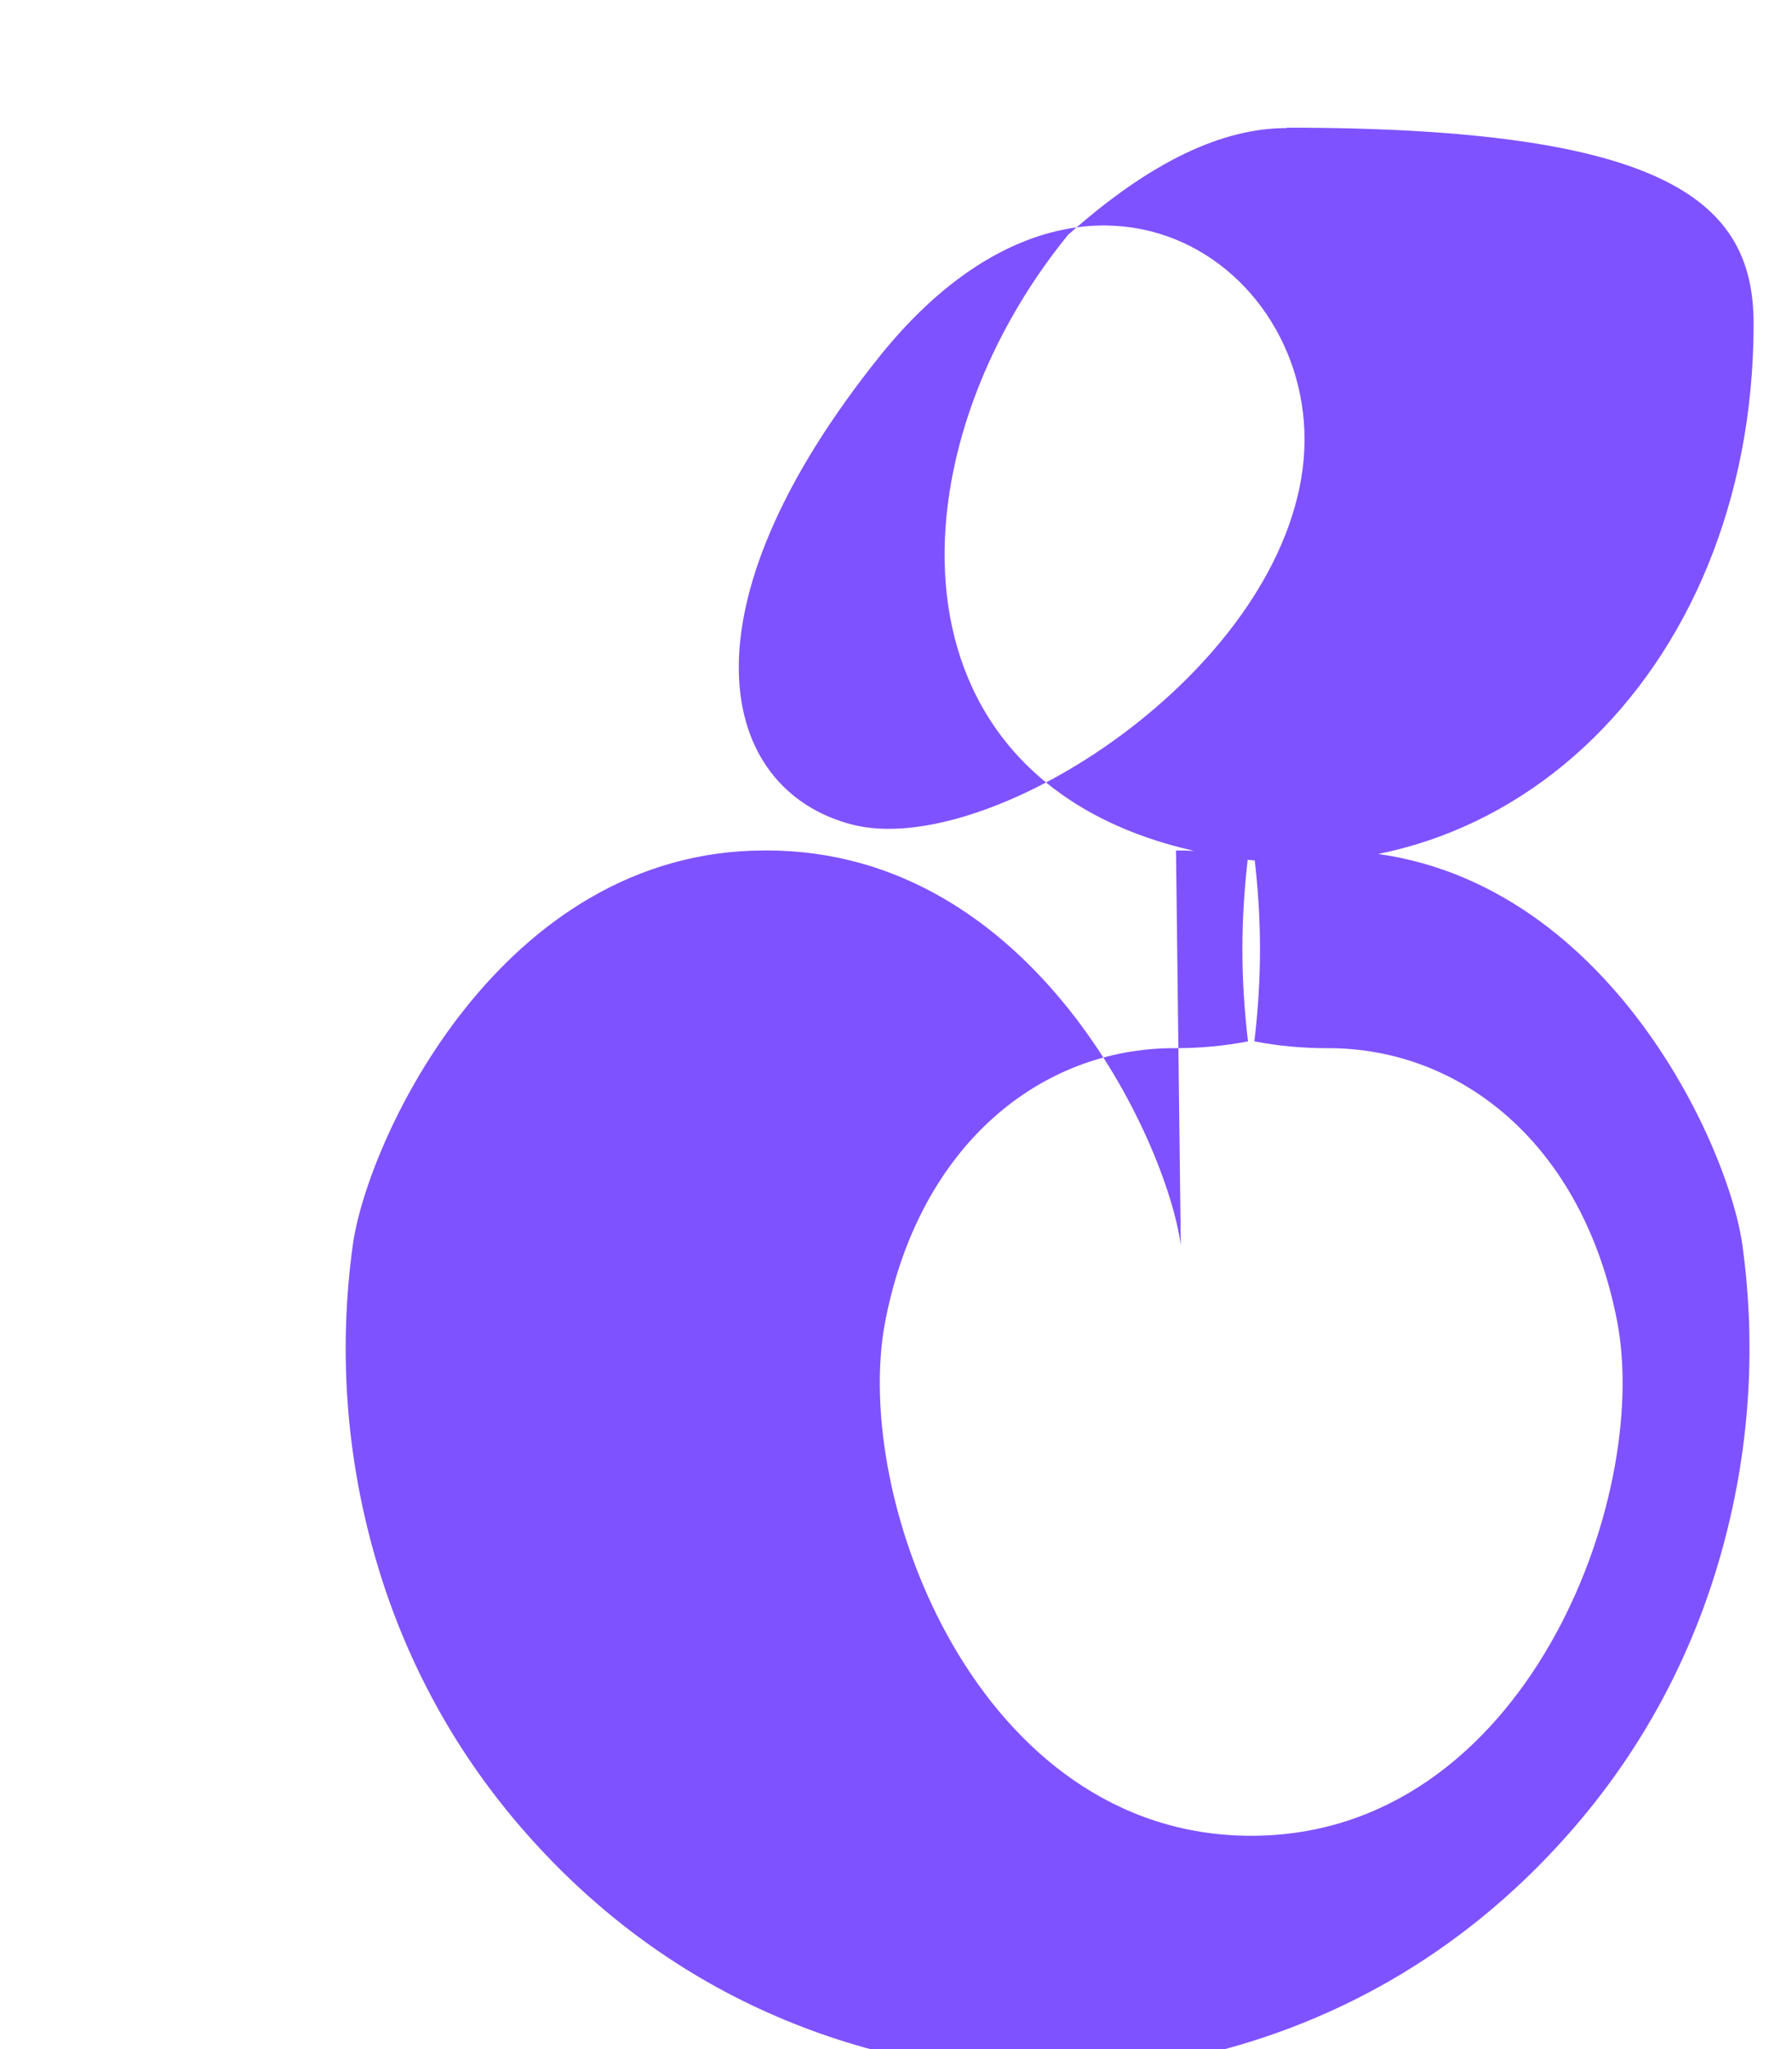 <svg xmlns="http://www.w3.org/2000/svg" viewBox="0 0 448 512">
  <path fill="#7F52FF" d="M220.5 88.3c52.5-64.5 113.5-19.6 104.8 31.3-8.7 50.9-79.2 95.1-112.4 86.4-33.2-8.7-44.5-53.2 7.6-117.7zM321.7 32c-15.9 0-33.8 8.1-54.7 26.7-43.8 53.8-46.8 134.7 29.4 153.4s142-42.7 142-131.2c0-30.3-21-49-116.7-49zM295.2 311.1c-3.6-26.1-36.9-98.6-103.5-98.6h-.5c-66.1 0-99.4 72.5-103 98.6-3.6 26.1-1.7 52.3 5.4 77.3 7.1 25.1 19.3 48 36.3 67.8 17 19.8 37.2 35.2 59.9 45.7 22.7 10.5 47.2 16 72.1 16s49.4-5.5 72.1-16c22.7-10.5 42.9-25.9 59.9-45.7 17-19.8 29.2-42.7 36.3-67.8 7.1-25 9-51.2 5.4-77.3-3.6-26.1-36.9-98.6-103.5-98.6h-.5c-6.3 0-12.3.6-18 1.7.9 7.6 1.4 15.3 1.4 23 0 7.7-.5 15.4-1.4 23 5.7 1.1 11.7 1.7 18 1.7h.5c33.1 0 63.6 23.9 72.2 68.3 8.5 44.4-23.2 128.5-91.5 128.5s-100-84.1-91.5-128.5c8.6-44.4 39.1-68.3 72.2-68.3h.5c6.3 0 12.3-.6 18-1.7-.9-7.6-1.4-15.3-1.4-23 0-7.7.5-15.4 1.4-23-5.7-1.1-11.7-1.7-18-1.7z"/>
</svg>
